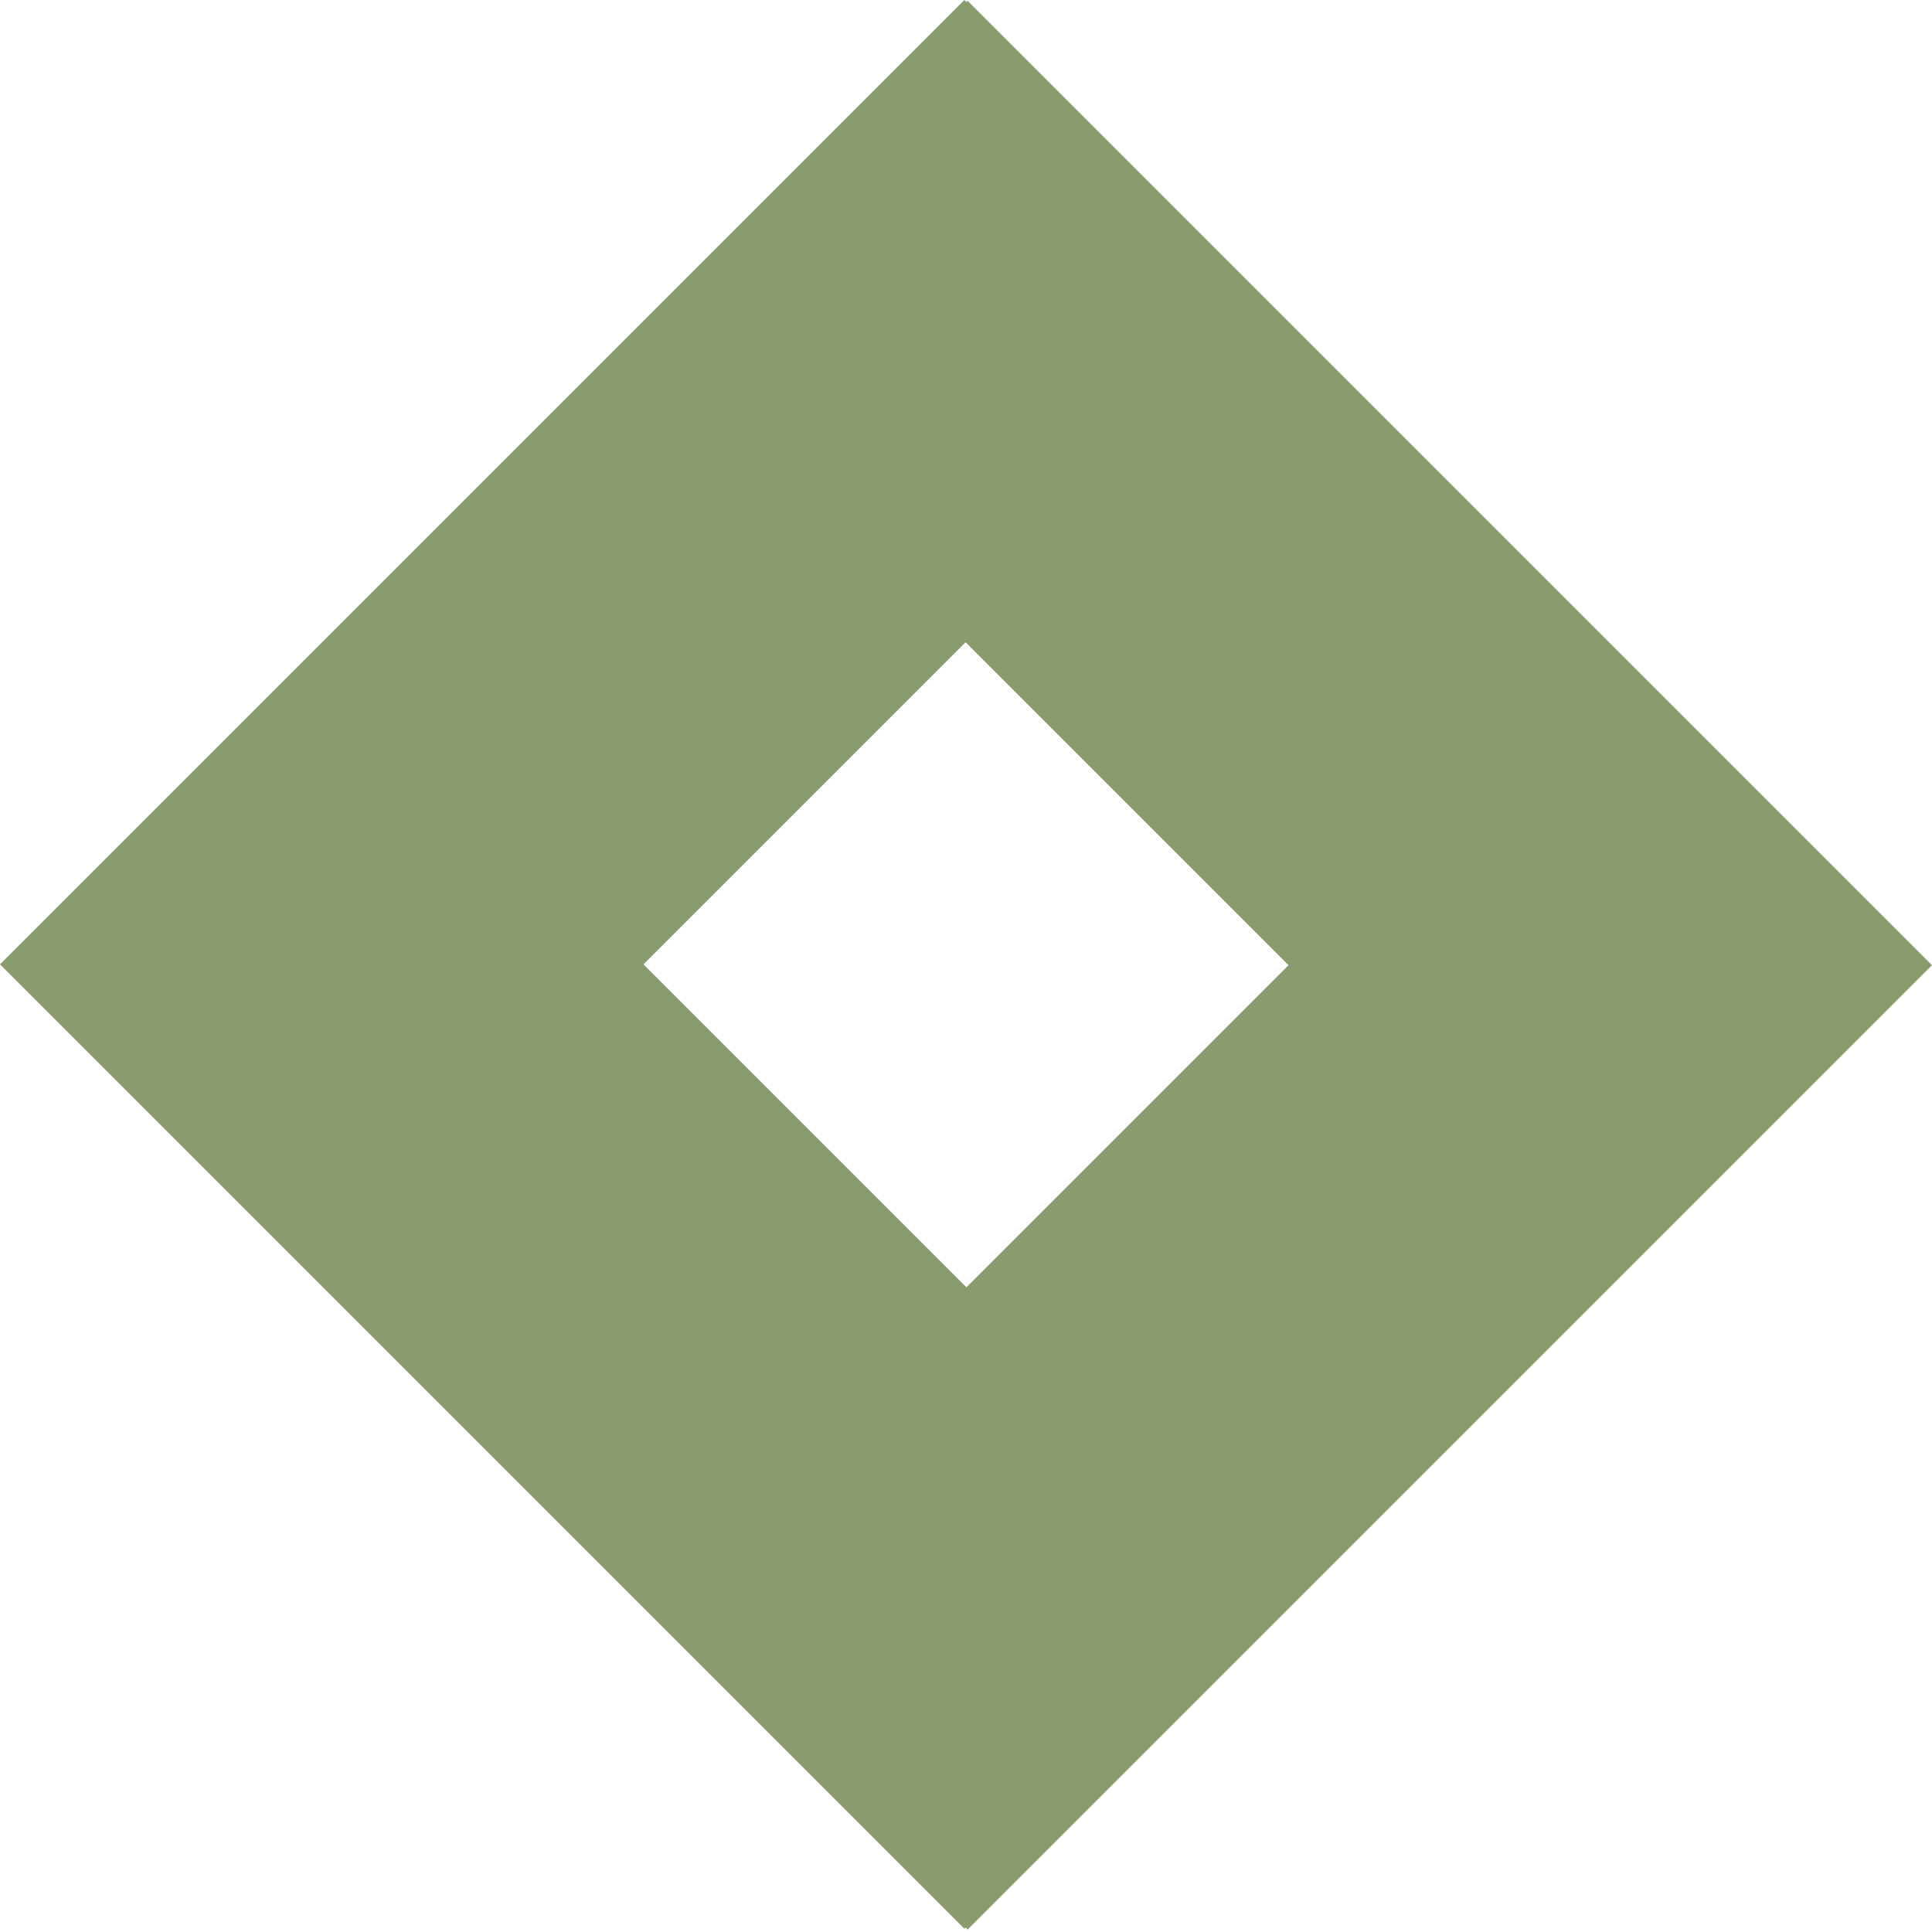 <svg width="41" height="41" viewBox="0 0 41 41" fill="none" xmlns="http://www.w3.org/2000/svg">
<path d="M6.828 13.638L27.293 34.103L20.465 40.93L0 20.465L6.828 13.638ZM0 20.465L20.465 0L27.293 6.828L6.828 27.293L0 20.465Z" fill="#8A9B6E"/>
<path d="M34.172 27.31L13.707 6.845L20.535 0.018L41 20.483L34.172 27.31ZM41 20.483L20.535 40.948L13.707 34.12L34.172 13.655L41 20.483Z" fill="#8A9B6E"/>
</svg>

